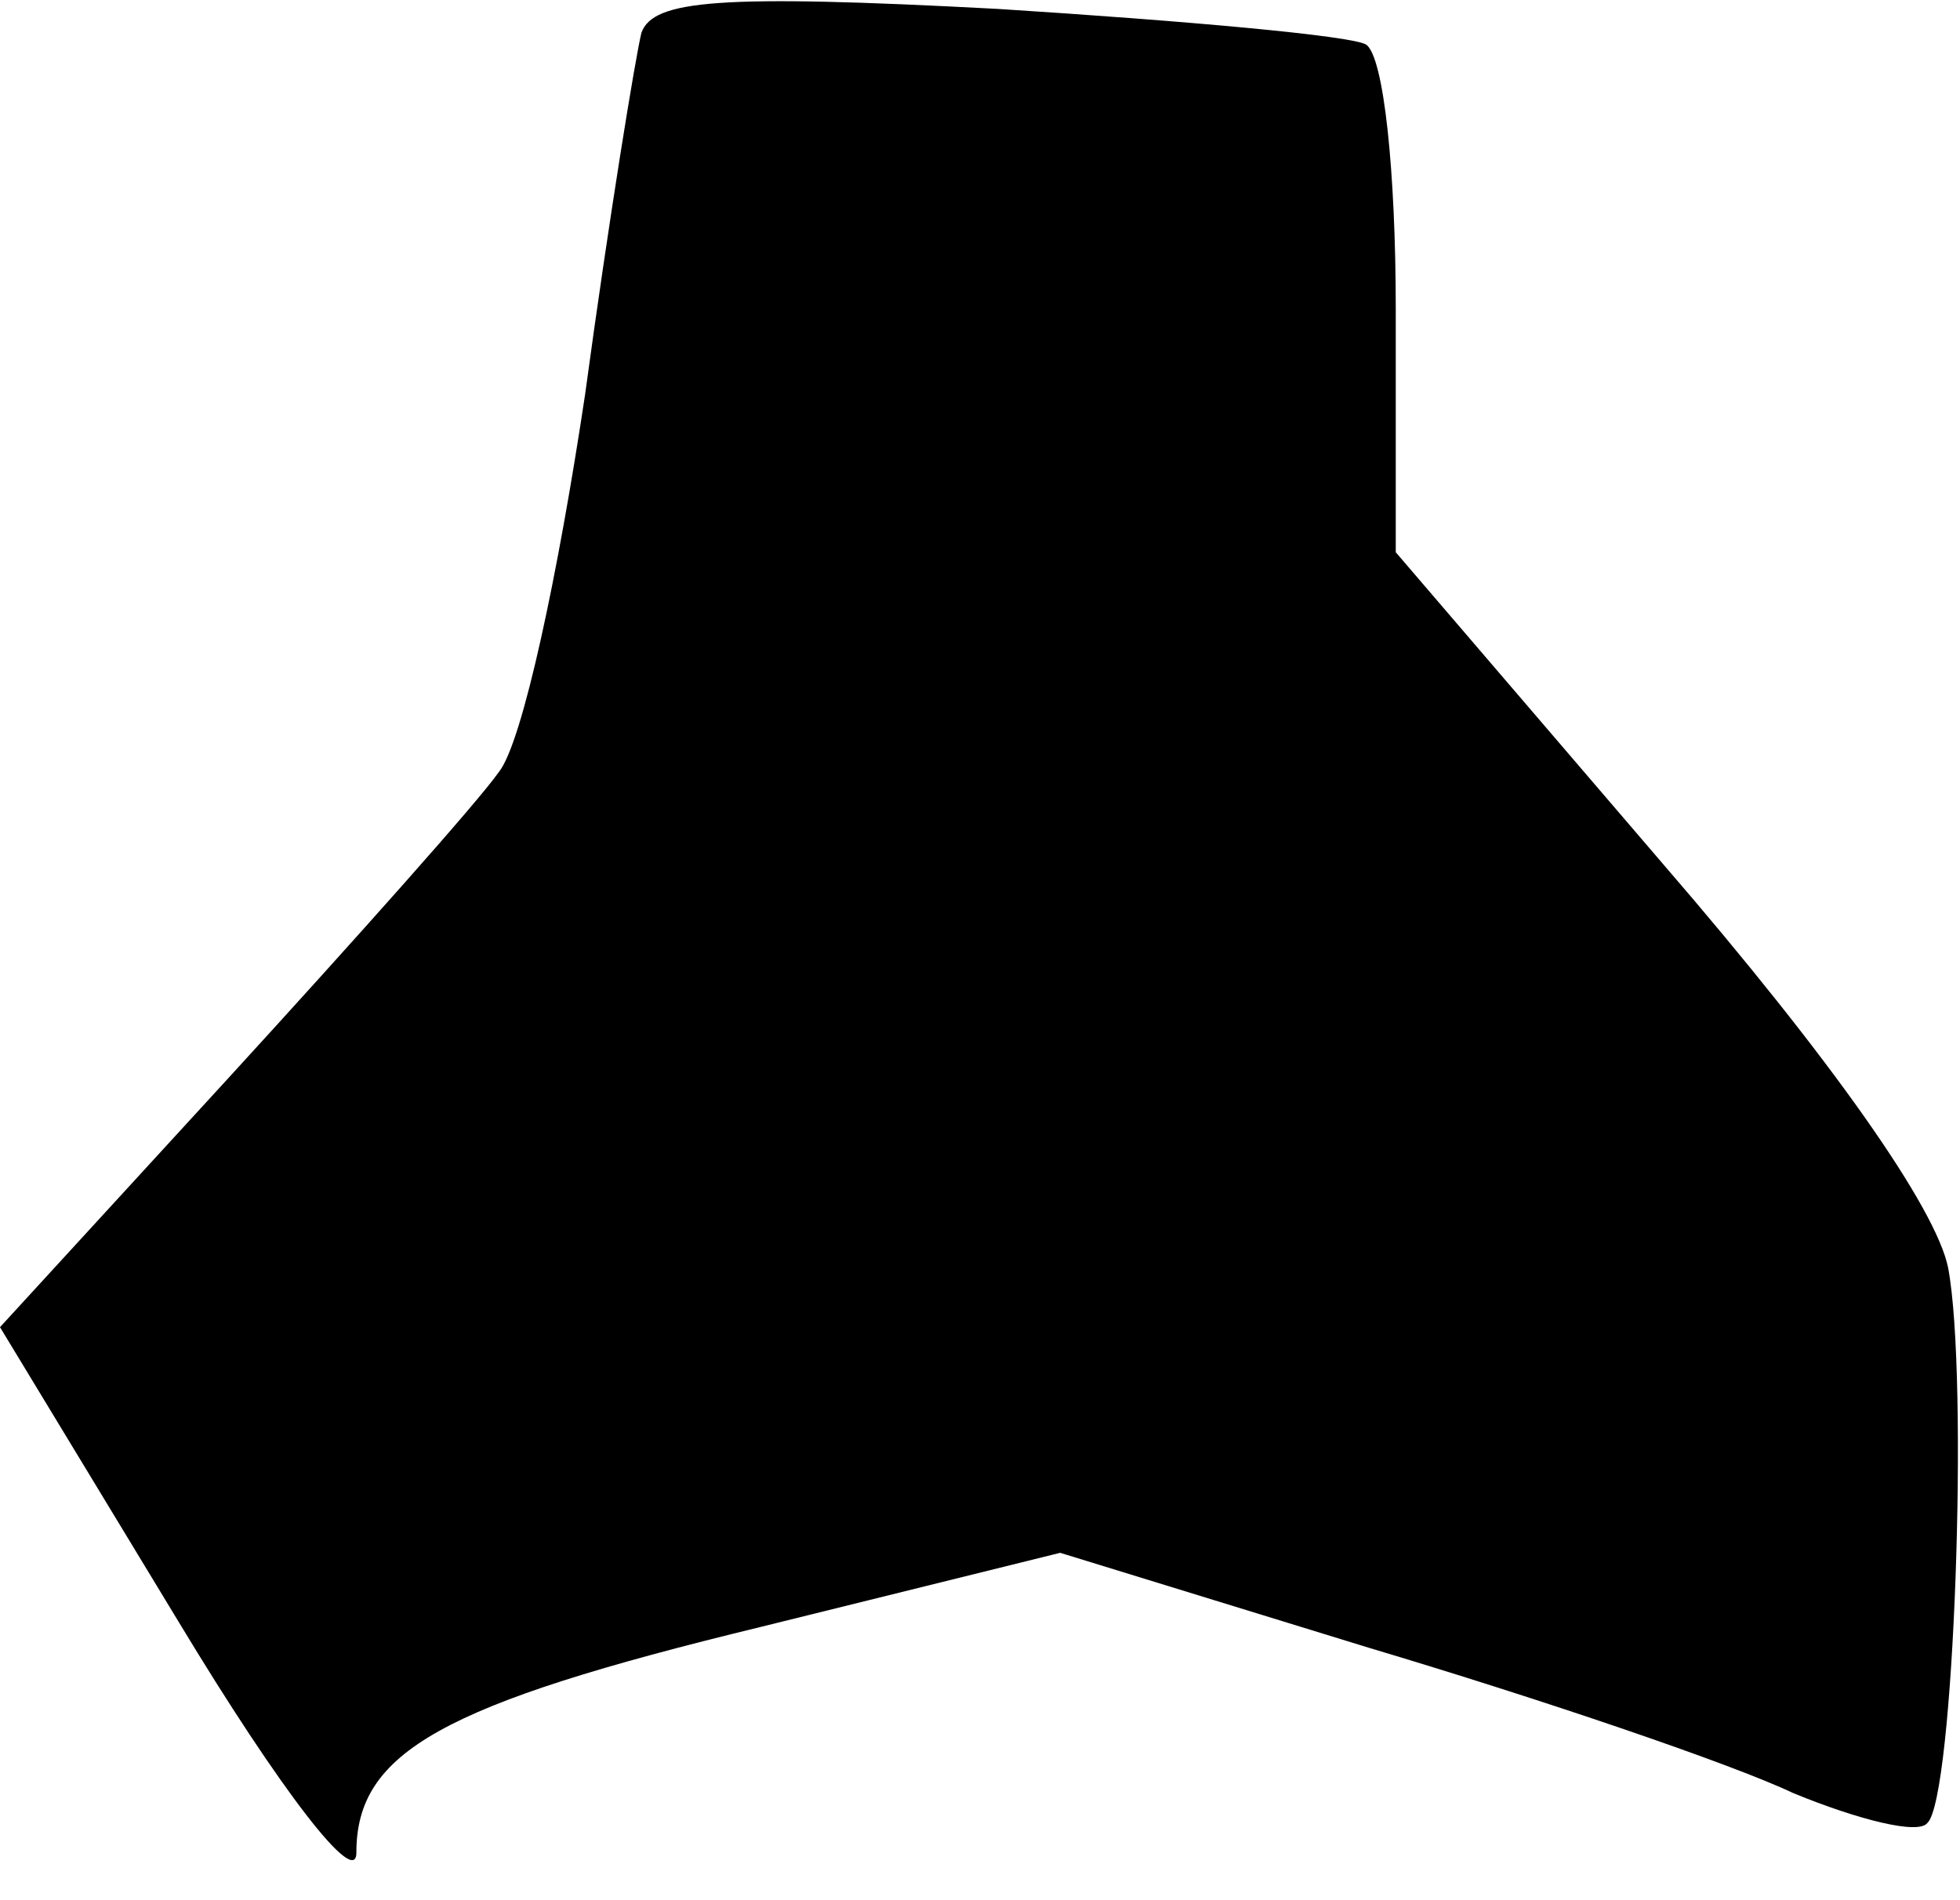<?xml version="1.0" standalone="no"?>
<!DOCTYPE svg PUBLIC "-//W3C//DTD SVG 20010904//EN"
 "http://www.w3.org/TR/2001/REC-SVG-20010904/DTD/svg10.dtd">
<svg version="1.0" xmlns="http://www.w3.org/2000/svg"
 width="66pt" height="64pt" viewBox="0 0 66 64"
 preserveAspectRatio="xMidYMid meet">
<g transform="translate(0,64) scale(0.1,-0.1)"
fill="#000000" stroke="none">
<path fill="#000000" stroke="none" d="M216 629 c-2 -8 -11 -63 -19 -122 -9
-60 -21 -117 -29 -127 -7 -10 -48 -56 -91 -103 l-77 -84 60 -99 c35 -58 60
-90 60 -78 0 34 29 50 136 76 l101 25 104 -32 c57 -17 122 -39 143 -49 22 -9
42 -14 45 -10 9 8 14 150 7 187 -4 20 -39 70 -96 136 l-90 105 0 82 c0 46 -4
85 -10 89 -5 3 -61 8 -124 12 -94 5 -116 3 -120 -8z"/>
</g>
</svg>
